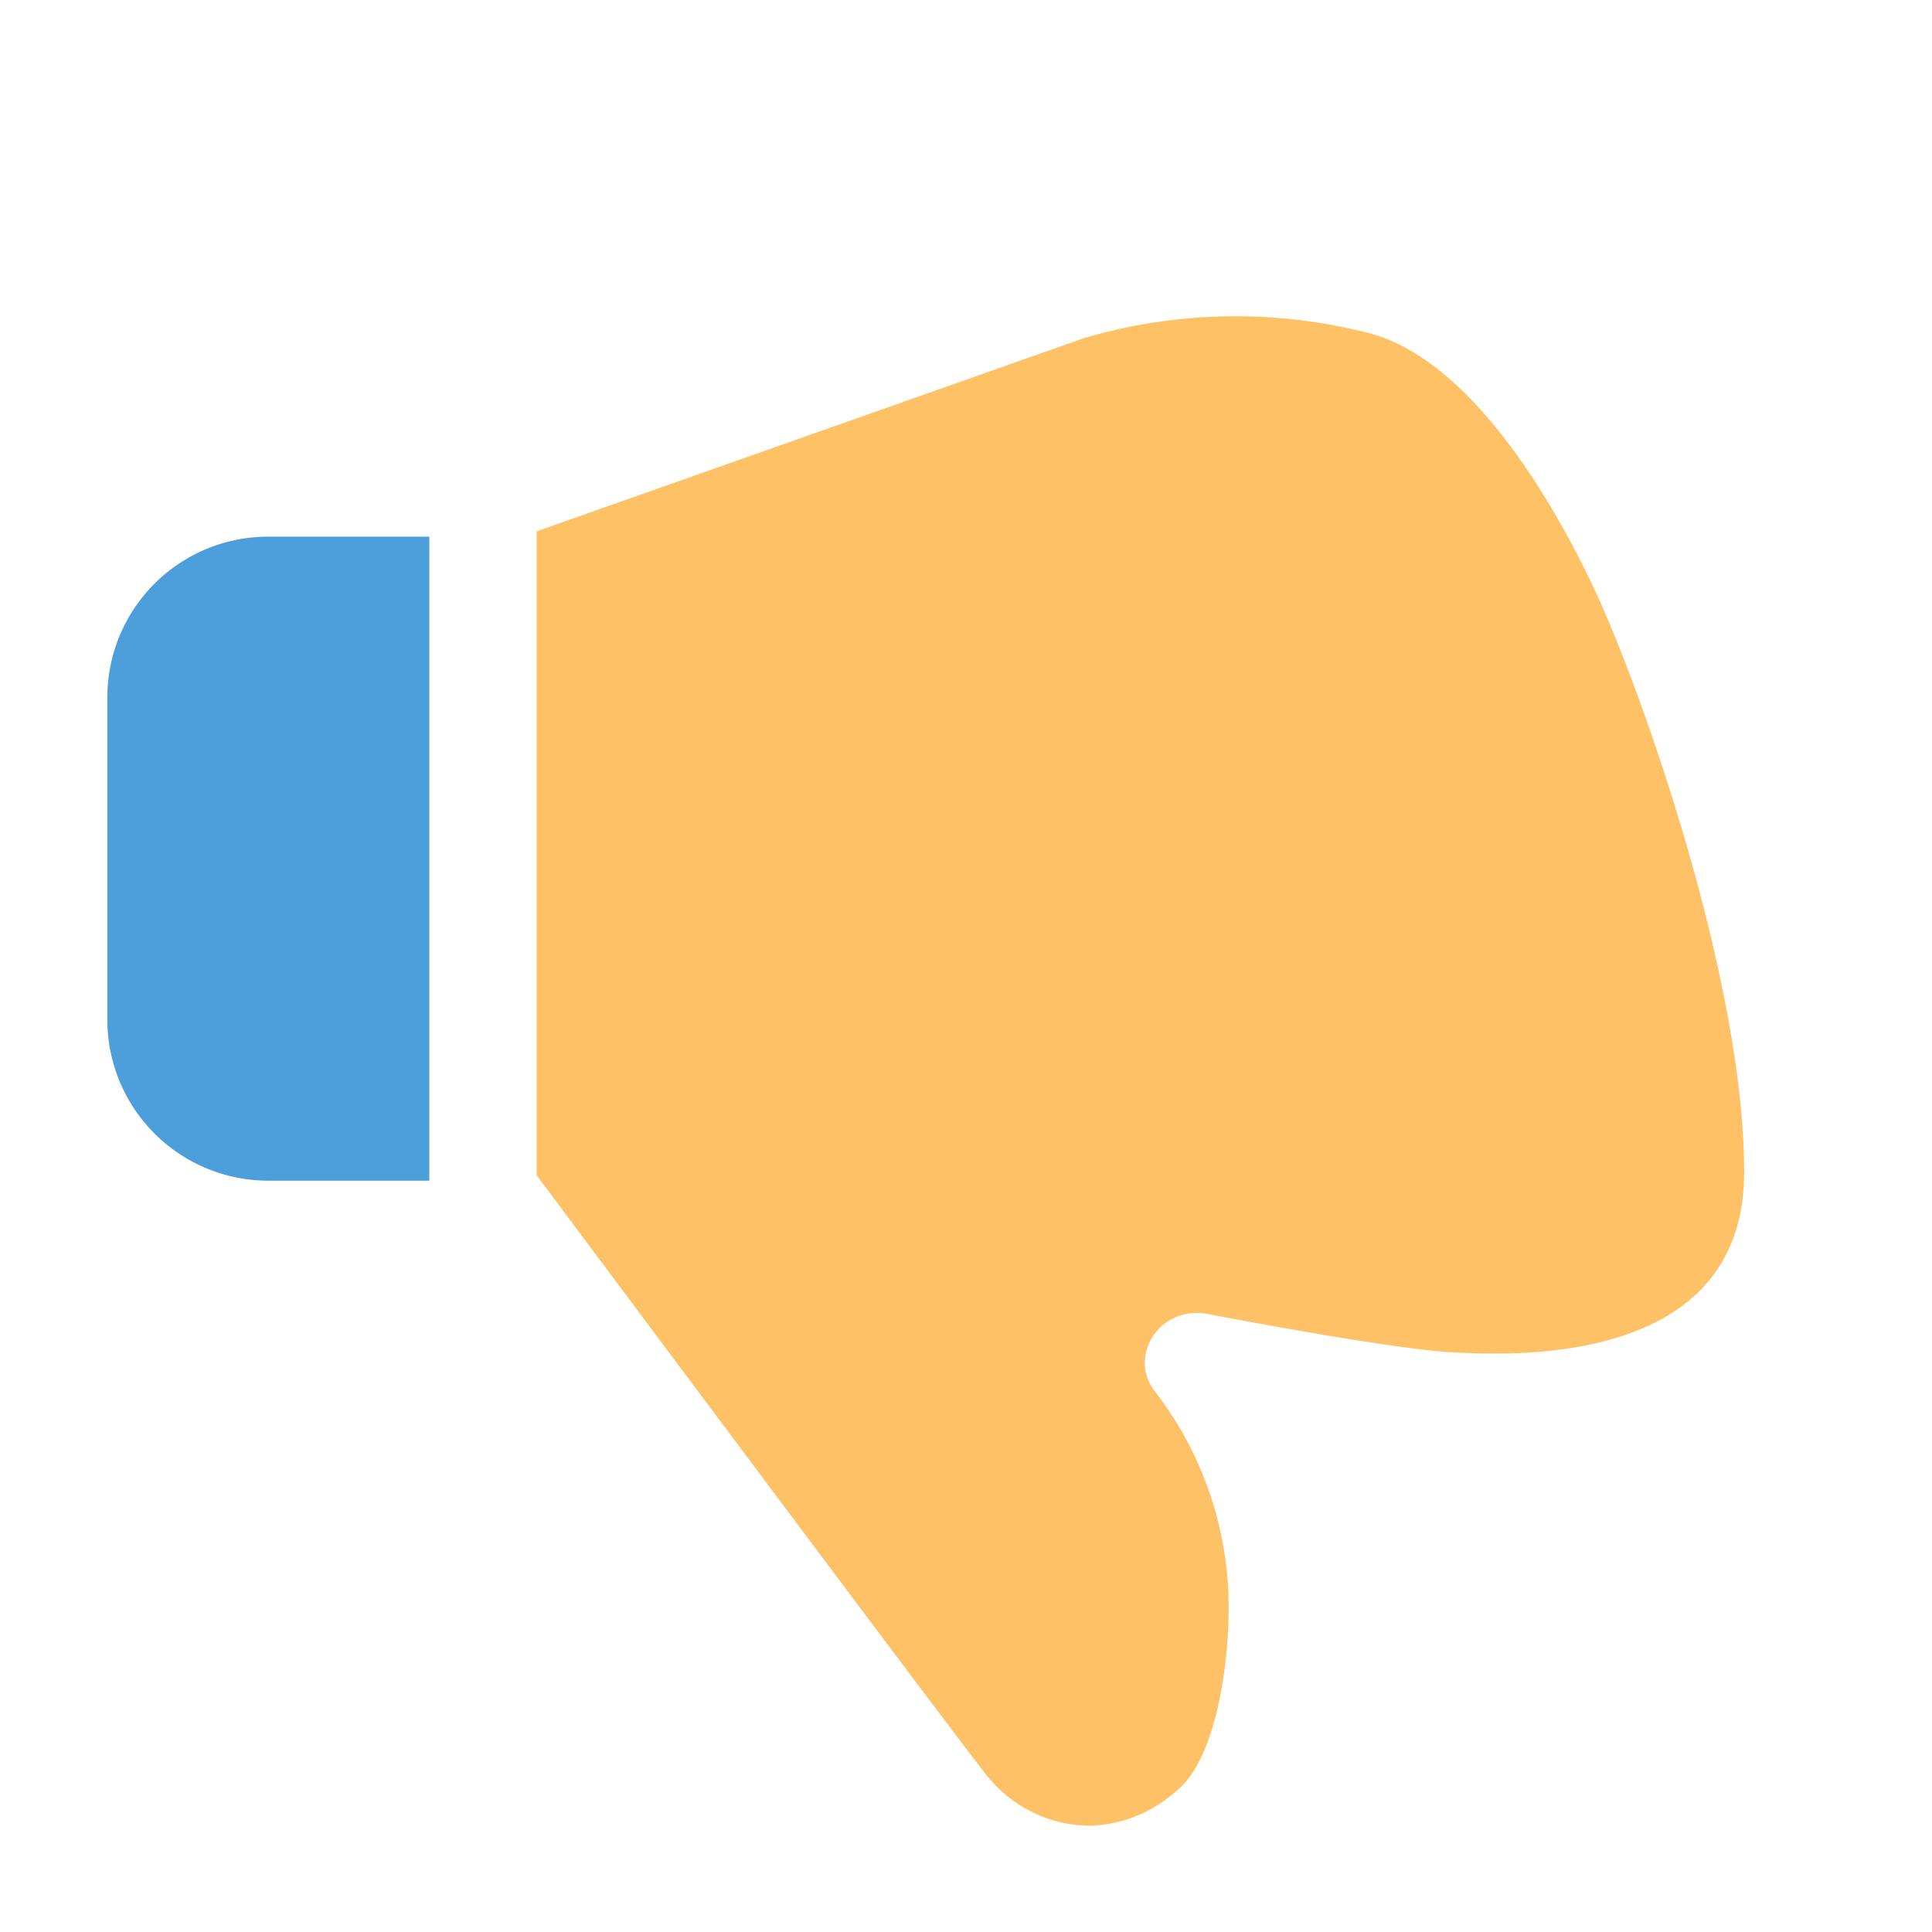 <svg aria-hidden="true" class="svg-icon iconThumbsDown" width="18" height="18"  viewBox="0 0 18 18"><path fill="#07C" d="M1 6.5C1 5.67 1.67 5 2.5 5H4v6H2.5A1.5 1.5 0 0 1 1 9.5z" opacity=".7"/><path fill="#FFC166" d="M5 4.95v6s3.94 5.28 4.2 5.6c.27.33.64.46.96.46q.48-.02.84-.36c.34-.32.48-1.23.44-1.9a3.3 3.3 0 0 0-.69-1.8c-.23-.31.04-.78.49-.71 0 0 1.71.33 2.3.36s2.71.12 2.71-1.68-.97-4.53-1.4-5.44-1.19-2.15-2.11-2.38a5 5 0 0 0-2.64.05z"/></svg>